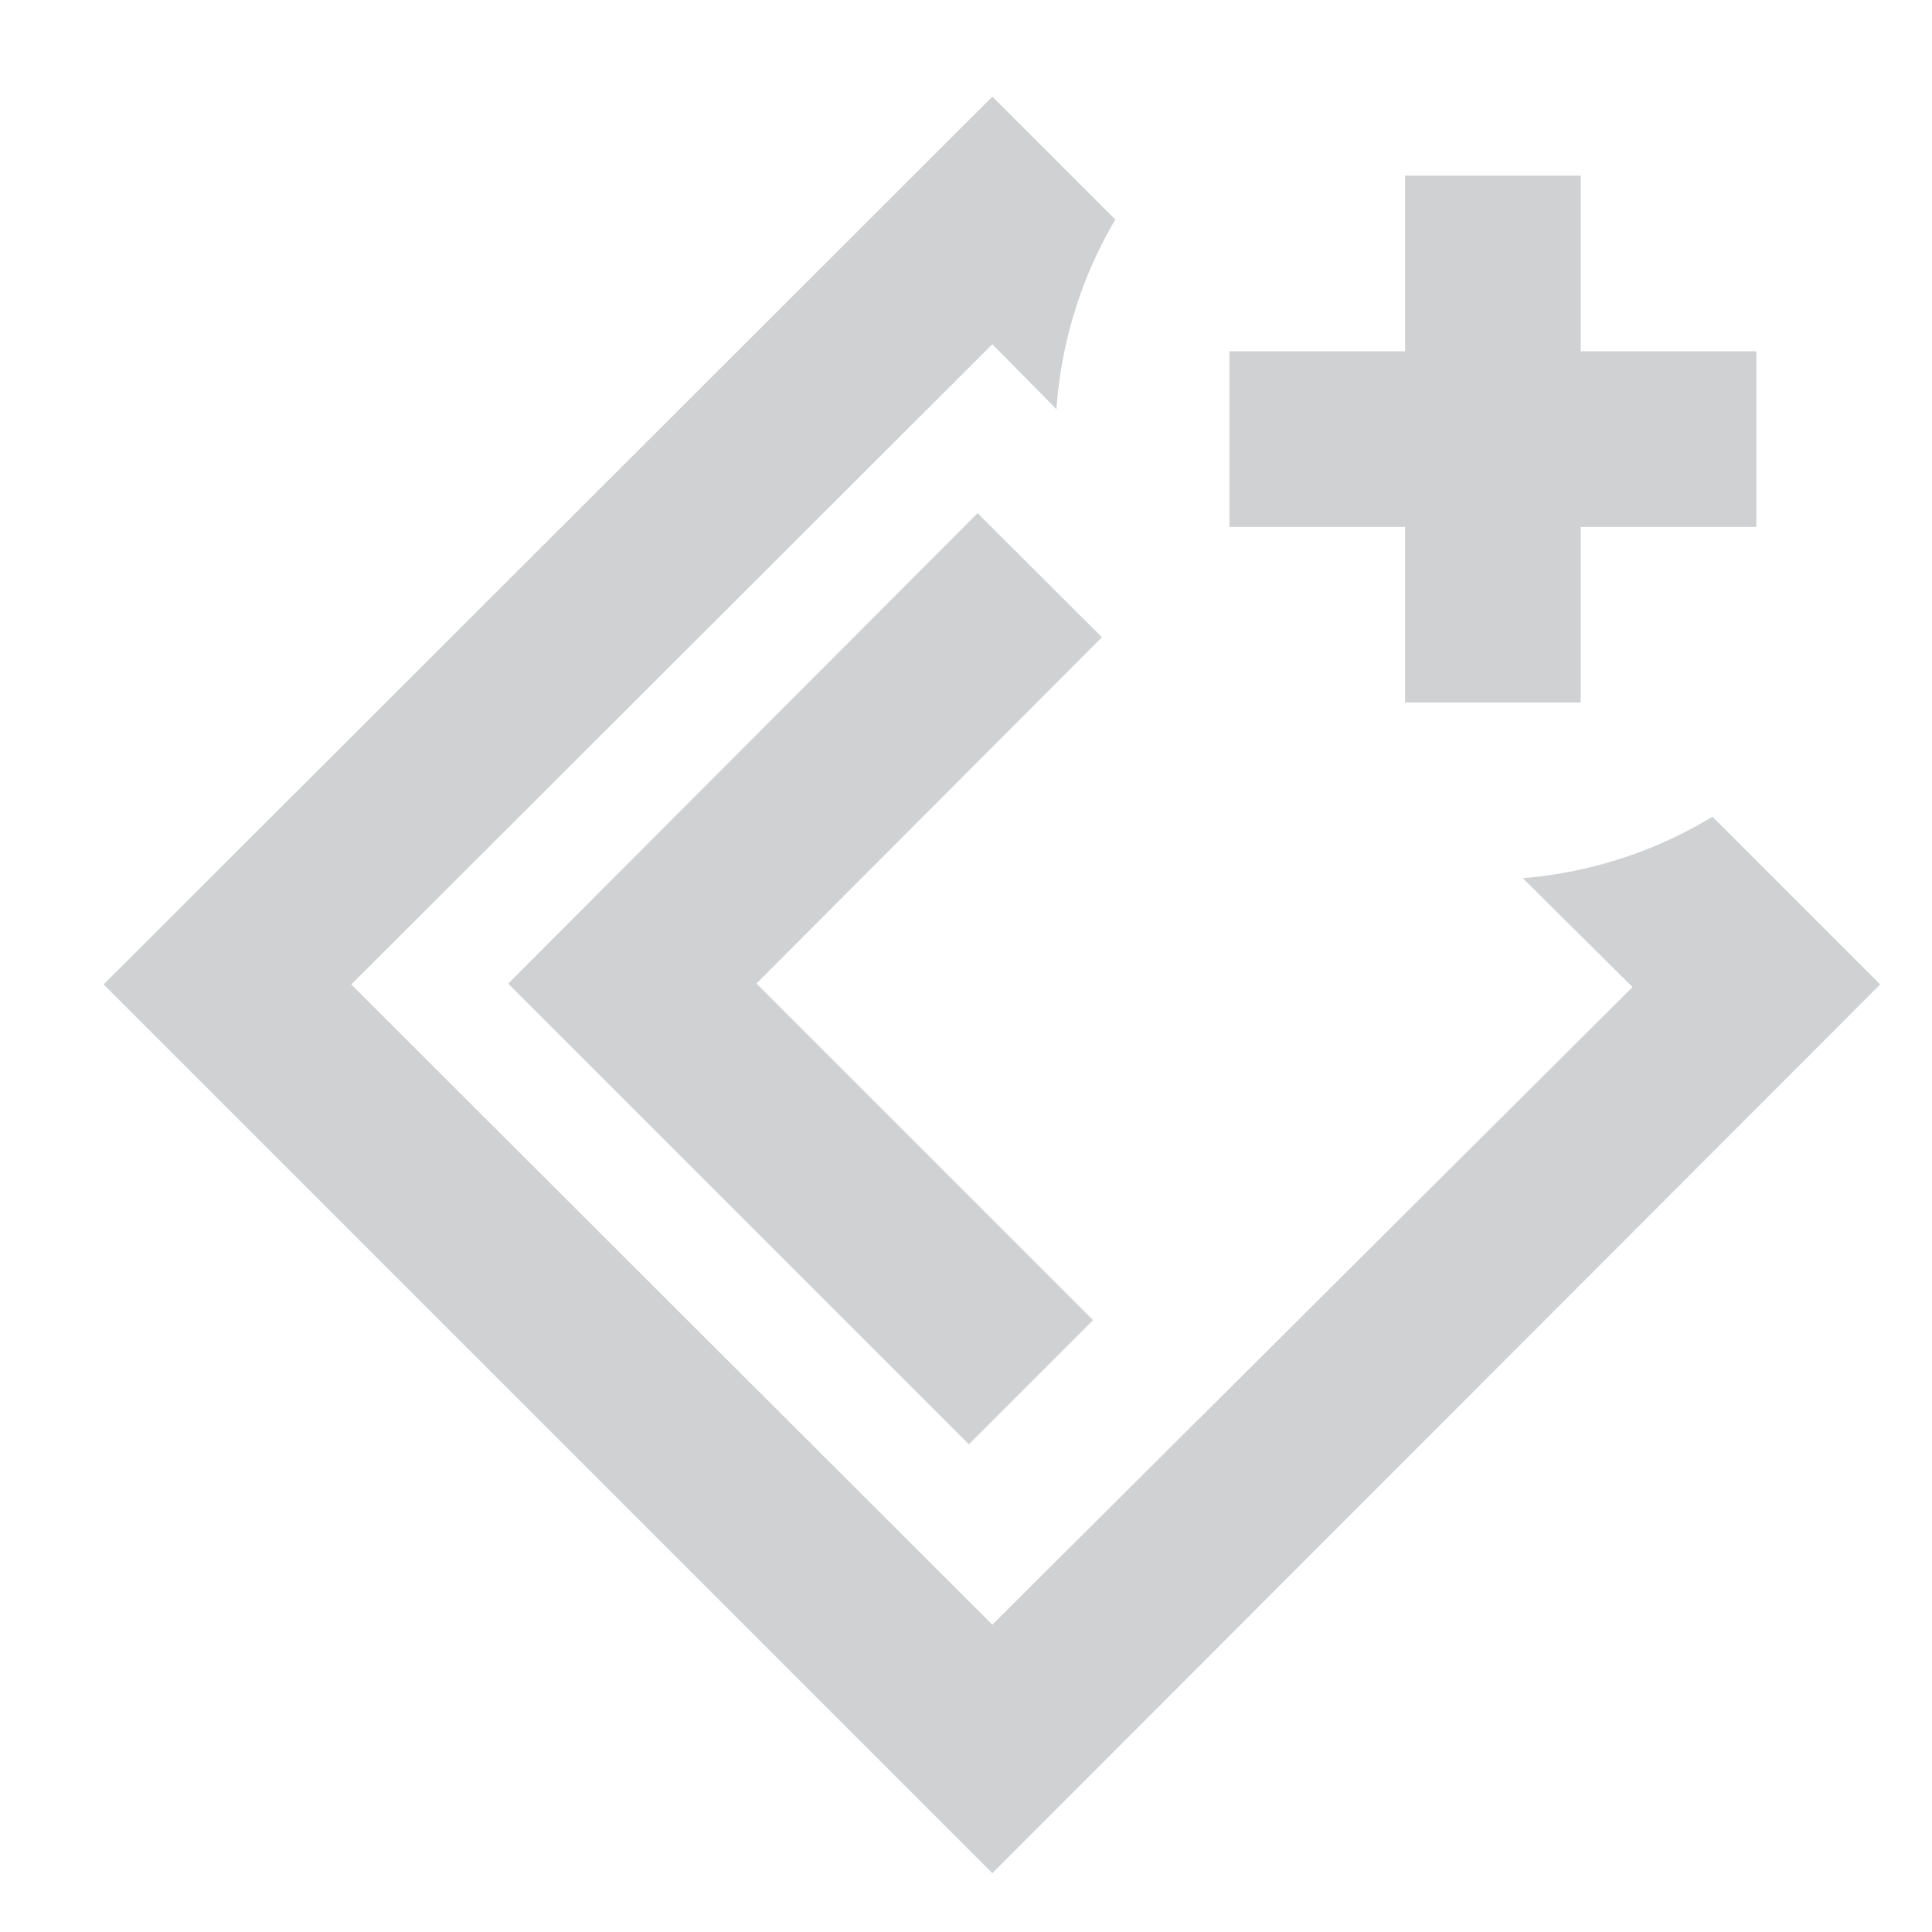 <svg id="visual" xmlns="http://www.w3.org/2000/svg" viewBox="0 0 22 22"><defs><style>.cls-1{fill:none;stroke:#cfd1d2;stroke-miterlimit:10;stroke-width:2px;}.cls-2{fill:#cfd1d2;}</style></defs><polyline class="cls-1" points="11.84 6.55 7.2 11.2 11.74 15.74"/><path class="cls-2" d="M17.34,10l1.25,1.24L11.3,18.5,4,11.21,11.3,3.92l.73.74A4.93,4.93,0,0,1,12.7,2.5L11.3,1.1,1.18,11.21,11.3,21.33,21.41,11.21,19.5,9.3A4.93,4.93,0,0,1,17.34,10Z"/><line class="cls-1" x1="17" y1="8" x2="17" y2="2"/><line class="cls-1" x1="14" y1="5" x2="20" y2="5"/></svg>